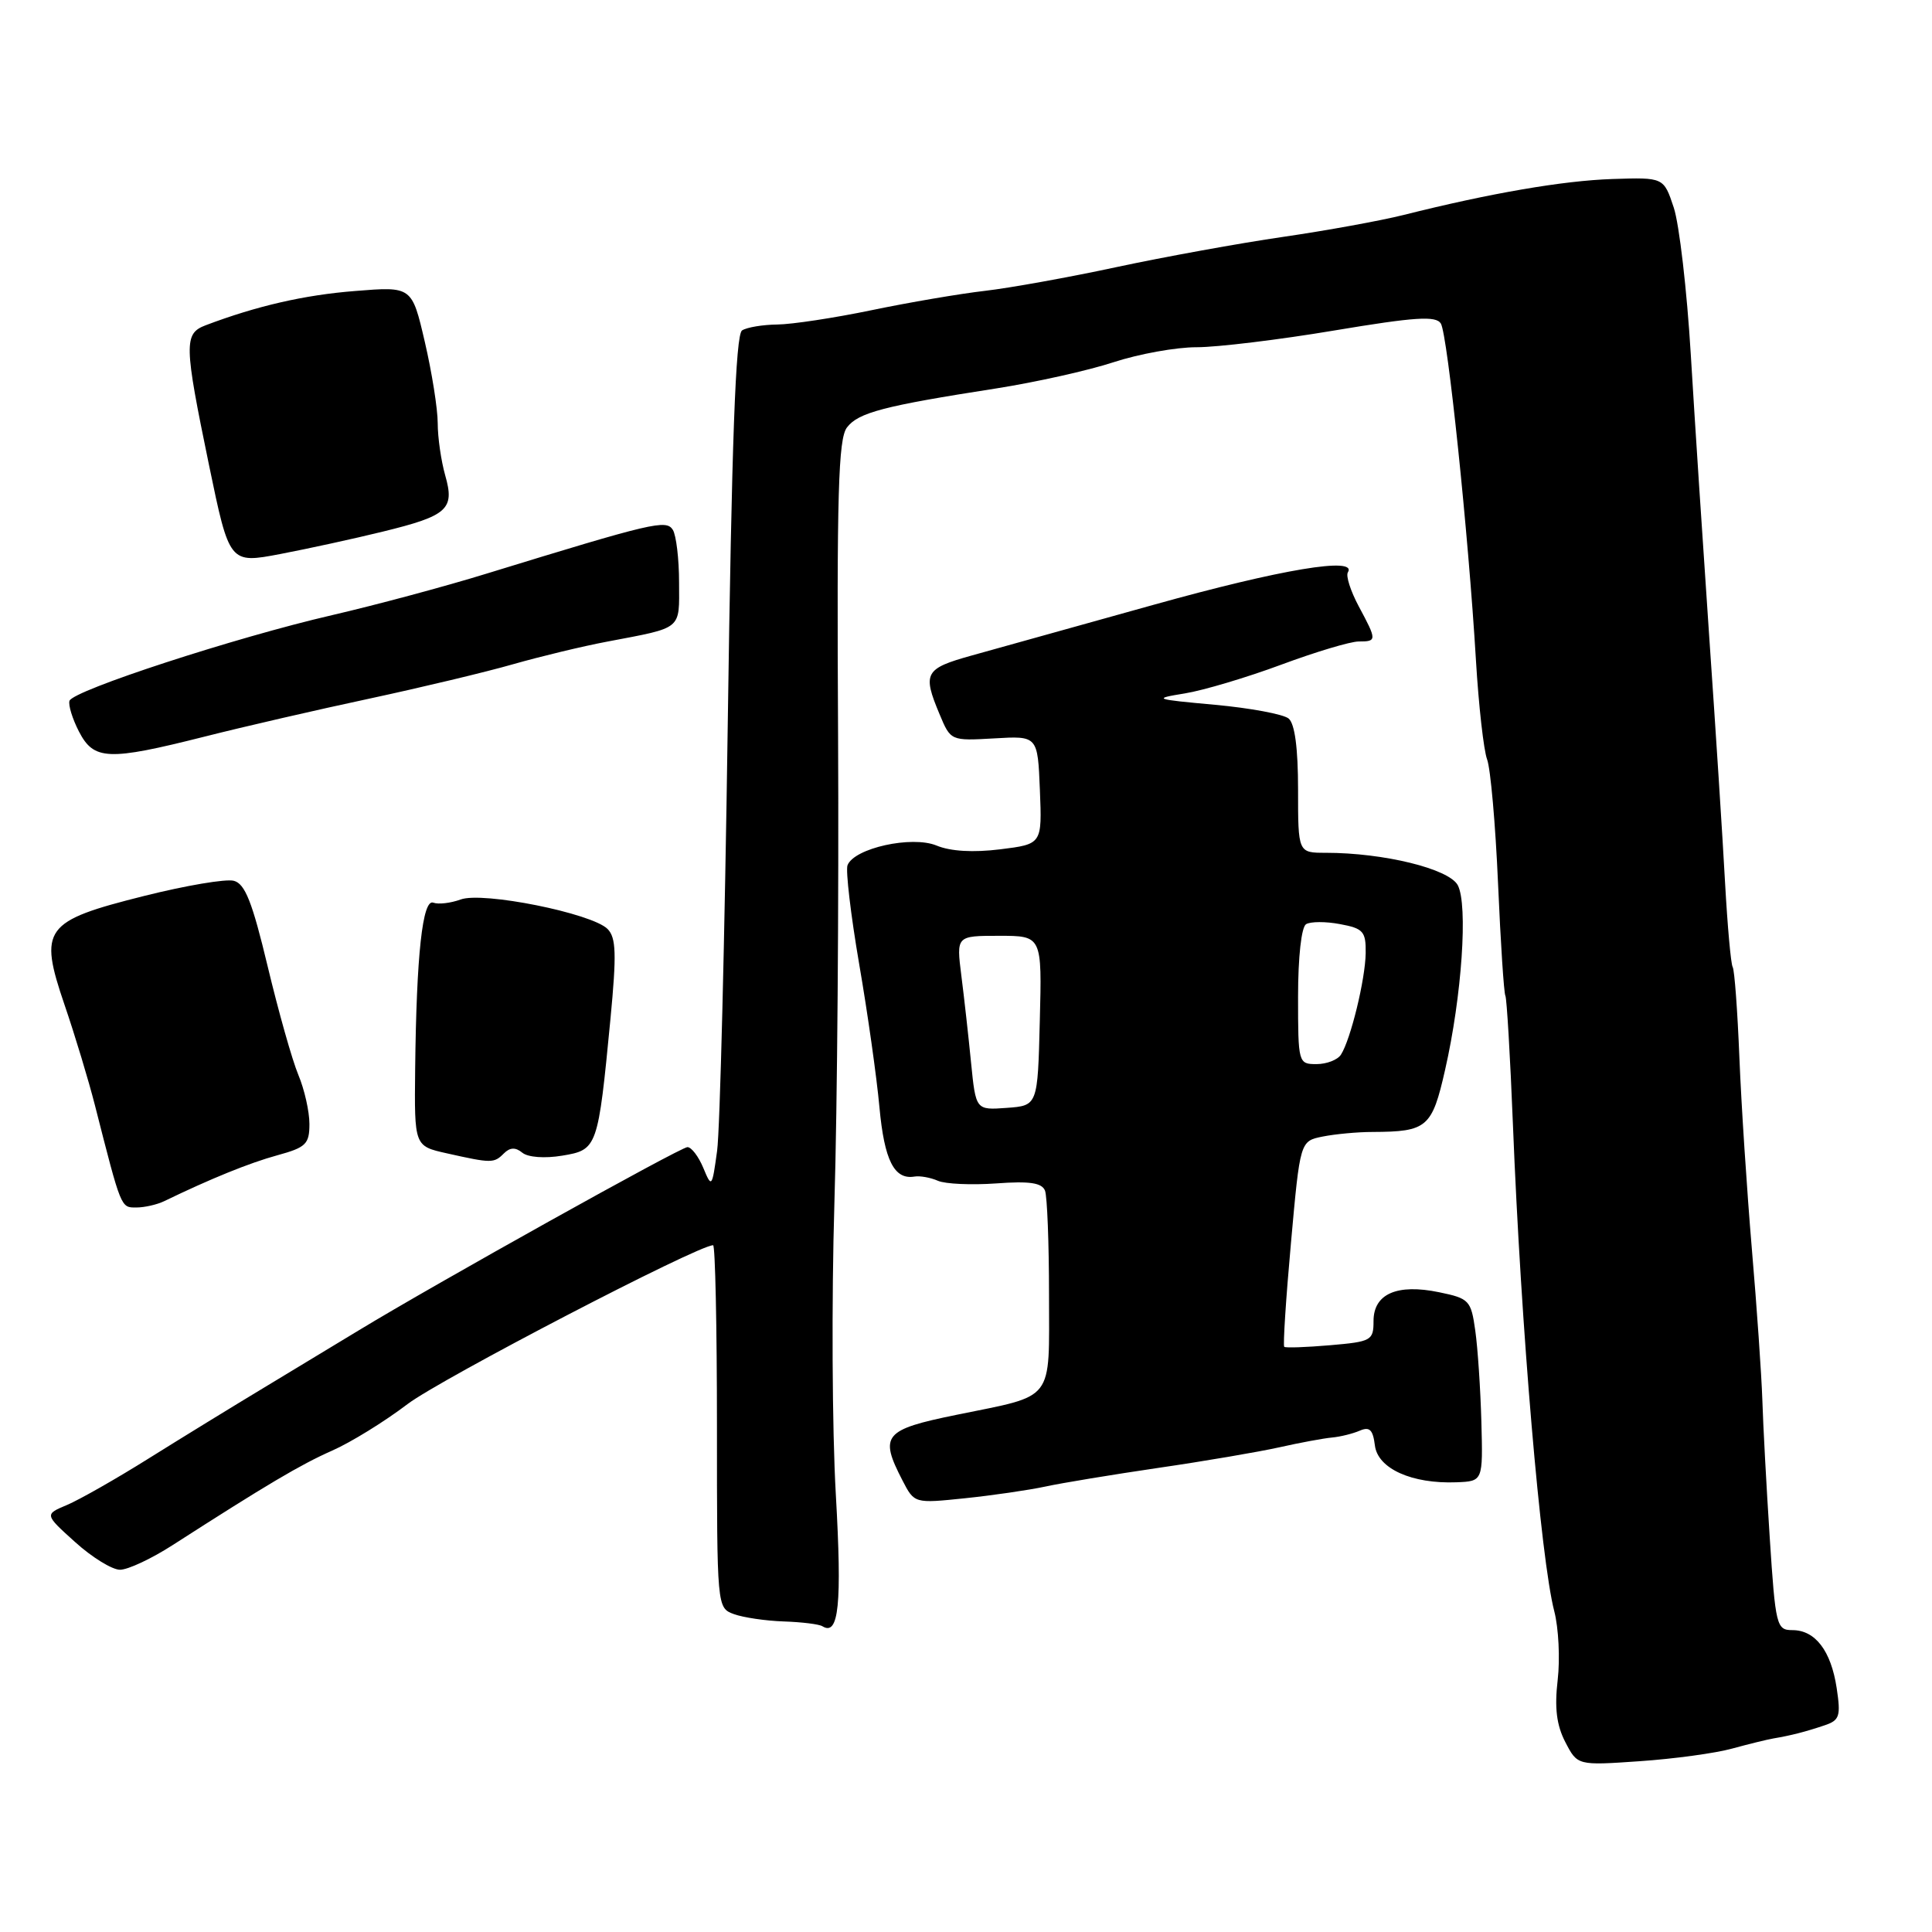 <?xml version="1.0" encoding="UTF-8" standalone="no"?>
<!DOCTYPE svg PUBLIC "-//W3C//DTD SVG 1.1//EN" "http://www.w3.org/Graphics/SVG/1.1/DTD/svg11.dtd" >
<svg xmlns="http://www.w3.org/2000/svg" xmlns:xlink="http://www.w3.org/1999/xlink" version="1.1" viewBox="0 0 256 256">
 <g >
 <path fill="currentColor"
d=" M 229.50 231.70 C 231.70 231.10 234.18 230.49 235.00 230.35 C 237.28 229.97 239.27 229.46 241.75 228.62 C 243.76 227.95 243.93 227.41 243.37 223.68 C 242.62 218.73 240.53 216.00 237.50 216.00 C 235.40 216.00 235.26 215.45 234.50 203.75 C 234.06 197.01 233.62 188.80 233.52 185.50 C 233.41 182.20 232.79 173.20 232.13 165.50 C 231.48 157.80 230.73 146.40 230.48 140.17 C 230.23 133.94 229.83 128.53 229.59 128.14 C 229.35 127.75 228.90 122.72 228.58 116.97 C 228.27 111.21 227.33 96.60 226.49 84.50 C 225.66 72.40 224.55 55.53 224.04 47.00 C 223.53 38.47 222.51 29.70 221.78 27.50 C 220.45 23.50 220.45 23.50 213.65 23.72 C 207.10 23.94 197.51 25.59 186.00 28.48 C 182.97 29.24 175.78 30.55 170.00 31.39 C 164.22 32.23 154.32 34.03 148.00 35.38 C 141.68 36.74 133.80 38.16 130.50 38.54 C 127.20 38.92 120.45 40.07 115.50 41.10 C 110.55 42.13 104.92 42.98 103.00 43.00 C 101.08 43.02 98.97 43.37 98.33 43.78 C 97.47 44.32 96.96 58.40 96.43 96.01 C 96.03 124.33 95.40 149.75 95.02 152.50 C 94.35 157.38 94.30 157.43 93.19 154.75 C 92.56 153.24 91.62 152.00 91.09 152.00 C 90.17 152.00 57.72 170.09 47.50 176.30 C 44.75 177.97 39.12 181.37 35.00 183.86 C 30.88 186.34 23.99 190.57 19.69 193.26 C 15.40 195.95 10.54 198.71 8.89 199.41 C 5.89 200.67 5.89 200.67 9.95 204.33 C 12.18 206.35 14.86 208.00 15.90 208.00 C 16.95 208.00 20.07 206.54 22.85 204.75 C 35.38 196.70 39.80 194.08 44.00 192.22 C 46.48 191.13 50.98 188.35 54.00 186.05 C 58.39 182.72 92.46 165.00 94.49 165.00 C 94.77 165.00 95.00 175.81 95.00 189.02 C 95.00 213.03 95.00 213.05 97.25 213.88 C 98.49 214.33 101.45 214.77 103.84 214.85 C 106.23 214.93 108.54 215.21 108.98 215.49 C 111.15 216.83 111.58 212.60 110.75 198.00 C 110.26 189.47 110.18 172.15 110.56 159.50 C 110.95 146.85 111.16 118.95 111.05 97.50 C 110.87 65.44 111.08 58.17 112.22 56.65 C 113.72 54.67 117.08 53.79 132.00 51.47 C 137.22 50.65 144.23 49.09 147.57 47.99 C 150.91 46.90 155.86 46.00 158.57 46.01 C 161.28 46.01 169.49 45.02 176.81 43.79 C 187.53 42.00 190.27 41.82 190.92 42.87 C 191.81 44.32 194.57 70.72 195.57 87.48 C 195.93 93.52 196.60 99.44 197.05 100.63 C 197.50 101.82 198.16 109.23 198.50 117.10 C 198.84 124.96 199.28 131.64 199.47 131.94 C 199.65 132.25 200.11 139.93 200.47 149.00 C 201.54 175.91 204.15 206.59 205.95 213.50 C 206.52 215.70 206.73 219.80 206.40 222.61 C 205.97 226.30 206.25 228.59 207.41 230.83 C 209.02 233.94 209.02 233.94 217.26 233.37 C 221.79 233.06 227.30 232.31 229.50 231.70 Z  M 138.50 196.98 C 140.70 196.50 147.45 195.39 153.50 194.50 C 159.55 193.62 166.75 192.39 169.50 191.78 C 172.25 191.16 175.40 190.58 176.50 190.48 C 177.60 190.38 179.25 189.97 180.18 189.57 C 181.48 189.01 181.92 189.44 182.18 191.52 C 182.55 194.60 187.08 196.64 193.00 196.41 C 196.50 196.27 196.50 196.27 196.29 188.39 C 196.17 184.05 195.81 178.61 195.48 176.30 C 194.92 172.31 194.68 172.05 190.70 171.23 C 185.12 170.07 182.00 171.44 182.00 175.04 C 182.00 177.62 181.72 177.78 176.25 178.25 C 173.09 178.52 170.35 178.62 170.17 178.46 C 169.99 178.30 170.39 172.10 171.06 164.68 C 172.27 151.20 172.27 151.20 175.26 150.60 C 176.91 150.27 179.88 149.99 181.88 149.99 C 189.10 149.96 189.75 149.41 191.48 141.77 C 193.71 132.00 194.53 119.87 193.16 117.29 C 191.99 115.12 183.37 113.00 175.67 113.00 C 172.00 113.00 172.00 113.00 172.00 104.62 C 172.00 99.14 171.57 95.89 170.75 95.21 C 170.06 94.64 165.68 93.82 161.00 93.39 C 152.87 92.65 152.70 92.58 157.00 91.88 C 159.47 91.48 165.23 89.76 169.78 88.07 C 174.33 86.38 178.94 85.00 180.03 85.00 C 182.46 85.00 182.46 84.85 180.04 80.34 C 178.96 78.32 178.31 76.30 178.60 75.84 C 179.90 73.73 169.77 75.42 152.89 80.13 C 142.78 82.95 131.91 85.98 128.75 86.86 C 122.54 88.59 122.21 89.18 124.49 94.62 C 125.97 98.17 125.97 98.17 131.74 97.84 C 137.50 97.50 137.50 97.50 137.79 104.67 C 138.08 111.85 138.08 111.85 132.53 112.54 C 128.96 112.98 125.95 112.81 124.10 112.04 C 120.83 110.69 113.18 112.38 112.30 114.65 C 112.04 115.35 112.73 121.23 113.84 127.71 C 114.96 134.19 116.17 142.74 116.53 146.71 C 117.18 153.76 118.49 156.35 121.18 155.90 C 121.90 155.78 123.30 156.03 124.28 156.46 C 125.26 156.89 128.73 157.04 131.99 156.81 C 136.45 156.48 138.06 156.73 138.47 157.77 C 138.76 158.54 139.00 164.74 139.00 171.55 C 139.00 185.94 139.89 184.78 126.75 187.47 C 117.09 189.44 116.49 190.18 119.58 196.16 C 121.16 199.22 121.16 199.22 127.83 198.53 C 131.50 198.15 136.30 197.45 138.50 196.98 Z  M 21.76 159.16 C 27.87 156.20 33.05 154.09 36.75 153.08 C 40.54 152.04 41.00 151.60 41.00 148.93 C 41.00 147.28 40.34 144.35 39.53 142.42 C 38.72 140.49 36.90 134.03 35.47 128.06 C 33.43 119.53 32.47 117.09 30.98 116.71 C 29.94 116.43 24.59 117.34 19.09 118.72 C 5.81 122.05 5.10 123.02 8.56 133.17 C 9.94 137.20 11.75 143.20 12.59 146.50 C 16.08 160.19 16.00 160.00 18.05 160.00 C 19.14 160.00 20.81 159.62 21.76 159.16 Z  M 66.76 152.84 C 67.57 152.03 68.30 151.99 69.21 152.74 C 69.96 153.35 72.16 153.52 74.50 153.13 C 79.16 152.36 79.24 152.12 80.89 135.00 C 81.71 126.41 81.64 124.25 80.51 123.10 C 78.46 121.02 63.95 118.10 61.03 119.19 C 59.71 119.67 58.09 119.86 57.42 119.61 C 55.99 119.06 55.18 126.50 55.01 141.68 C 54.90 151.86 54.90 151.86 59.20 152.82 C 65.14 154.15 65.45 154.15 66.76 152.84 Z  M 27.05 97.62 C 32.25 96.30 42.12 94.03 49.00 92.56 C 55.88 91.08 64.42 89.04 68.00 88.01 C 71.58 86.99 77.20 85.63 80.50 85.01 C 90.53 83.10 90.00 83.53 89.98 77.18 C 89.98 74.06 89.60 70.92 89.15 70.20 C 88.27 68.82 86.57 69.22 64.50 76.00 C 59.00 77.70 49.78 80.17 44.00 81.51 C 31.18 84.47 9.67 91.49 9.21 92.86 C 9.03 93.41 9.59 95.24 10.46 96.93 C 12.44 100.75 14.31 100.83 27.05 97.62 Z  M 50.69 70.45 C 59.33 68.34 60.28 67.48 58.99 62.98 C 58.45 61.07 58.00 57.97 58.00 56.08 C 58.00 54.19 57.23 49.34 56.29 45.30 C 54.58 37.95 54.58 37.95 47.04 38.56 C 40.31 39.09 34.01 40.54 27.25 43.10 C 24.35 44.20 24.38 45.58 27.69 61.60 C 30.40 74.69 30.40 74.69 37.14 73.41 C 40.85 72.70 46.95 71.37 50.69 70.45 Z  M 128.67 140.80 C 128.33 137.34 127.75 132.14 127.38 129.25 C 126.72 124.00 126.72 124.00 132.39 124.00 C 138.07 124.00 138.07 124.00 137.78 135.25 C 137.50 146.50 137.50 146.50 133.40 146.80 C 129.30 147.10 129.30 147.10 128.67 140.80 Z  M 172.00 132.06 C 172.00 126.81 172.44 122.85 173.06 122.46 C 173.65 122.10 175.68 122.09 177.56 122.45 C 180.64 123.02 181.00 123.42 180.96 126.30 C 180.91 129.78 178.97 137.75 177.68 139.75 C 177.24 140.44 175.78 141.00 174.44 141.00 C 172.04 141.00 172.00 140.87 172.00 132.06 Z "/>
</g>
</svg>